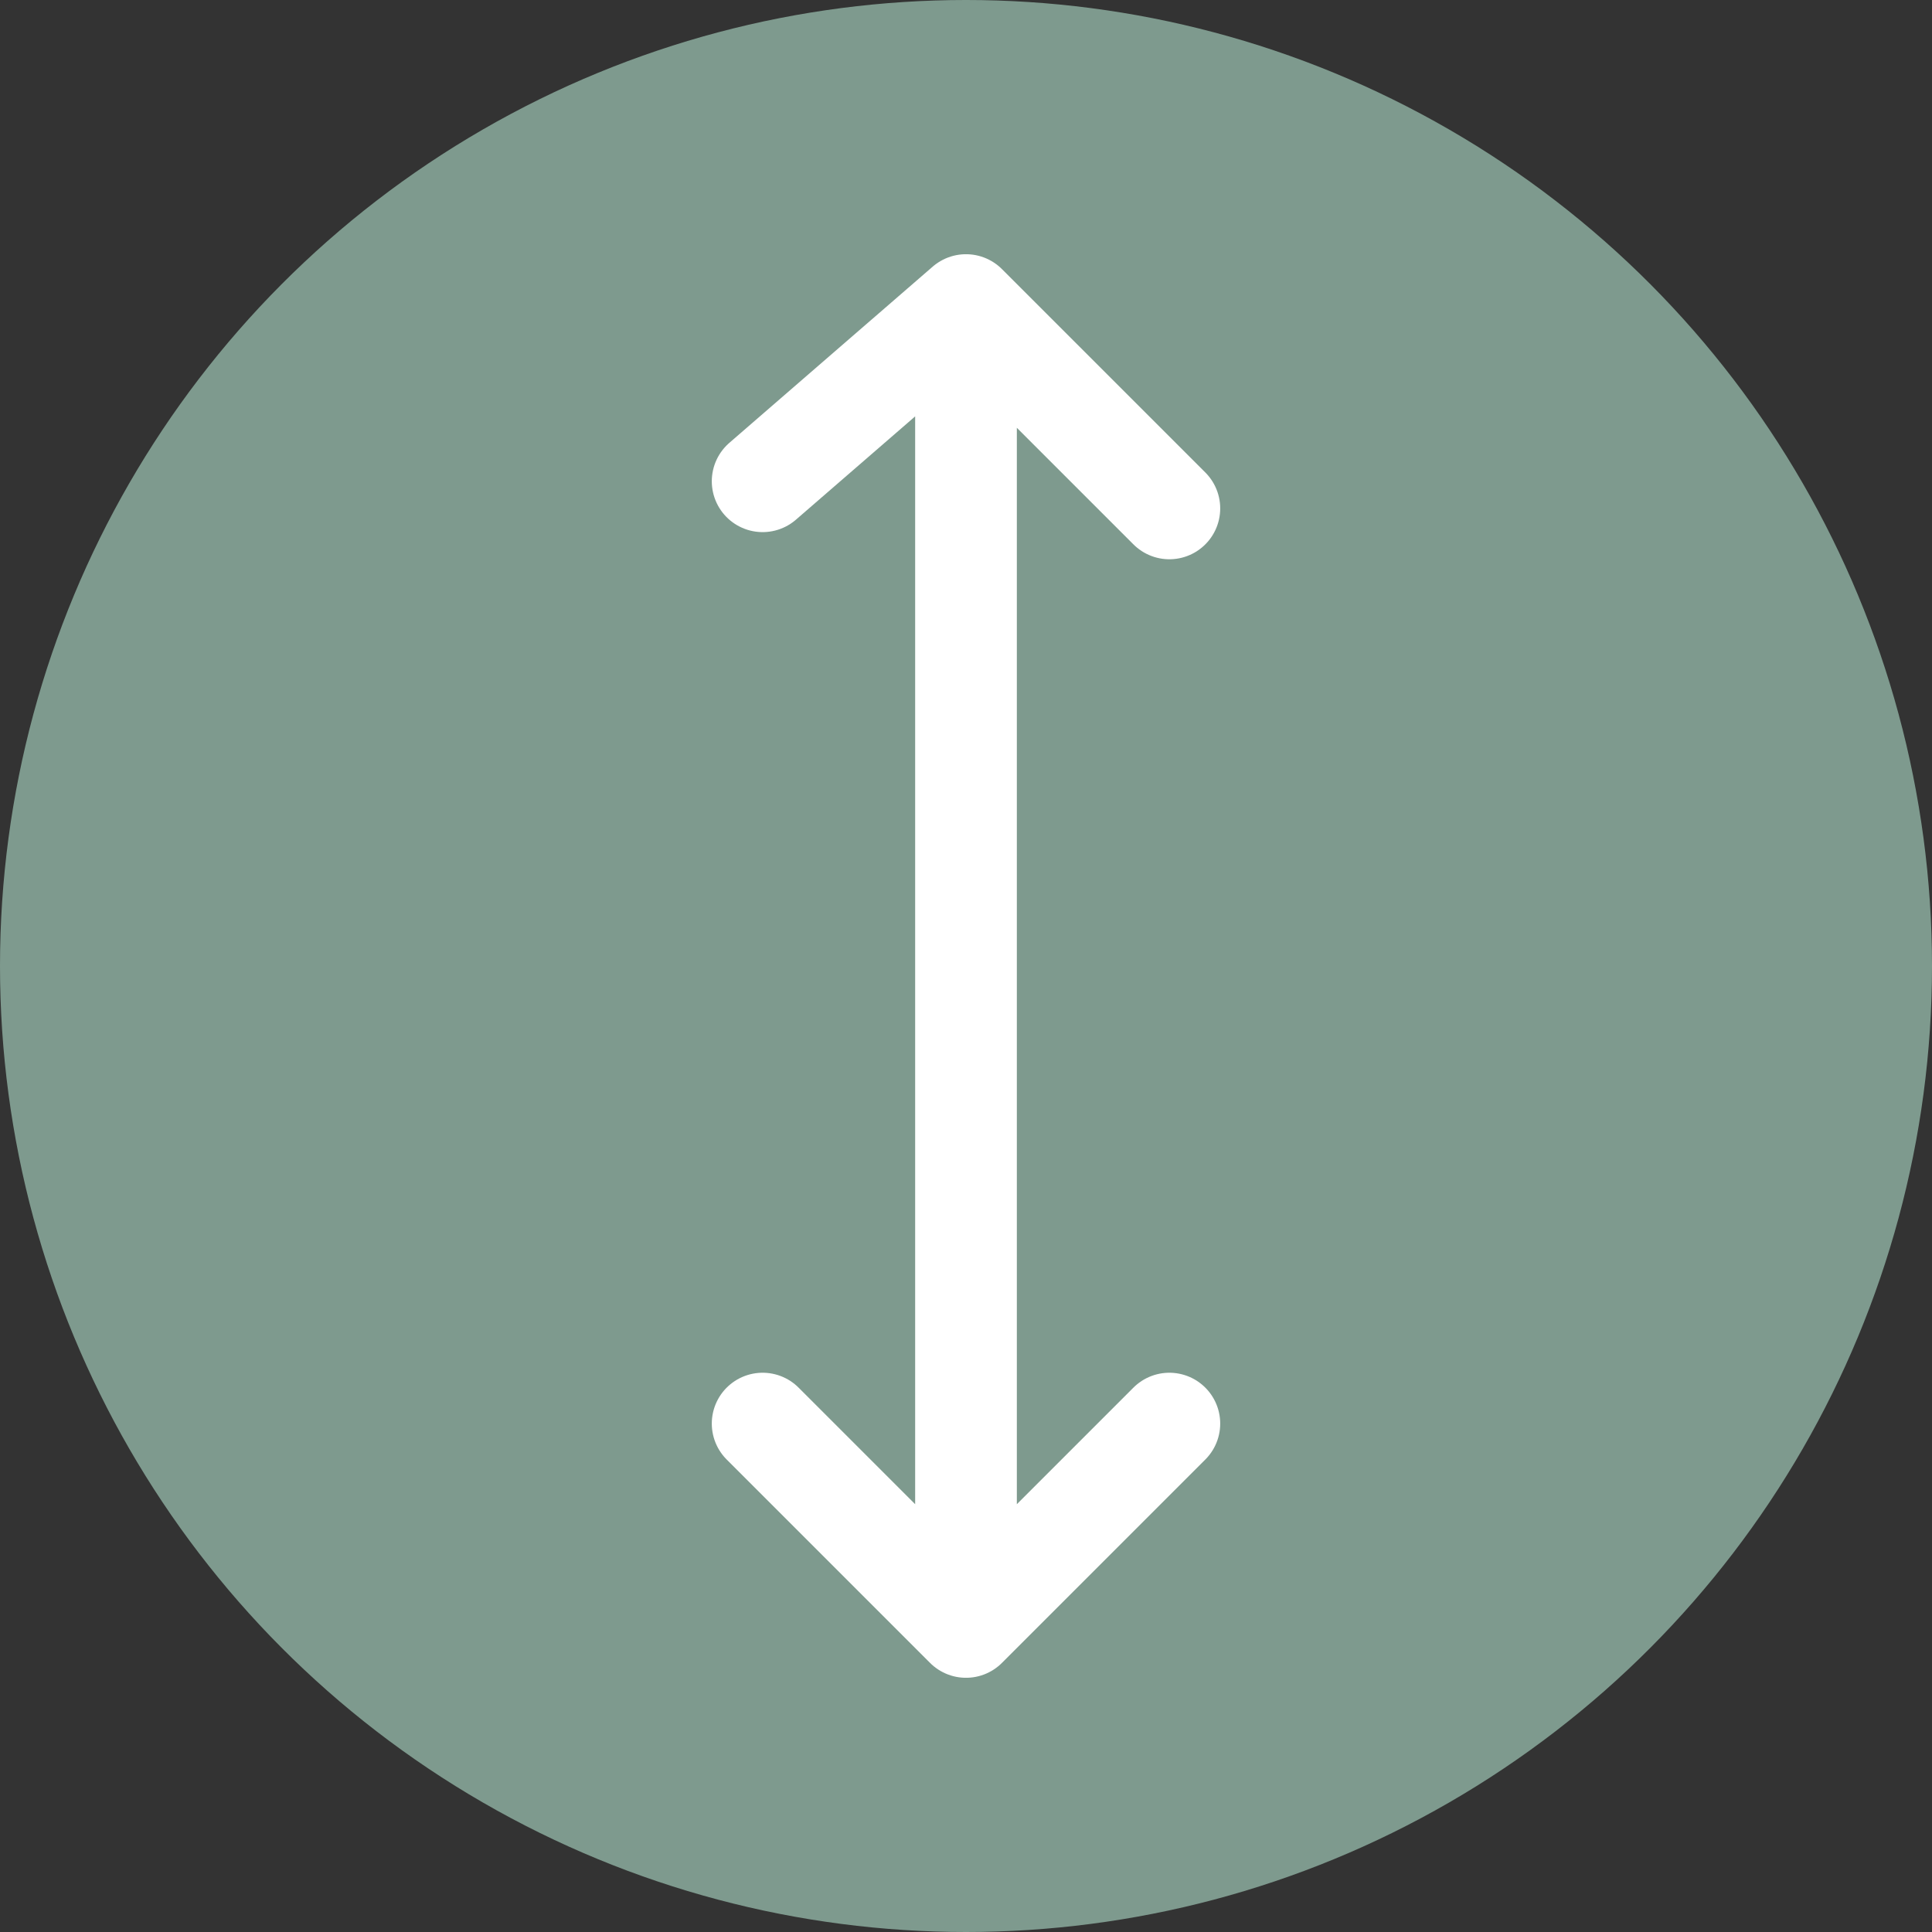 <svg width="19" height="19" viewBox="0 0 19 19" fill="none" xmlns="http://www.w3.org/2000/svg">
<rect x="0" y="0" width="19" height="19" fill="#333333" stroke="none"/>
<circle cx="9.5" cy="9.5" r="9.5" fill="#7E9A8E"/>
<path d="M9.5 16L9.5 3M9.5 16L7.5 14M9.5 16L11.5 14M9.5 3L7.5 4.733M9.5 3L11.5 5" stroke="white" stroke-linecap="round"/>
</svg>
